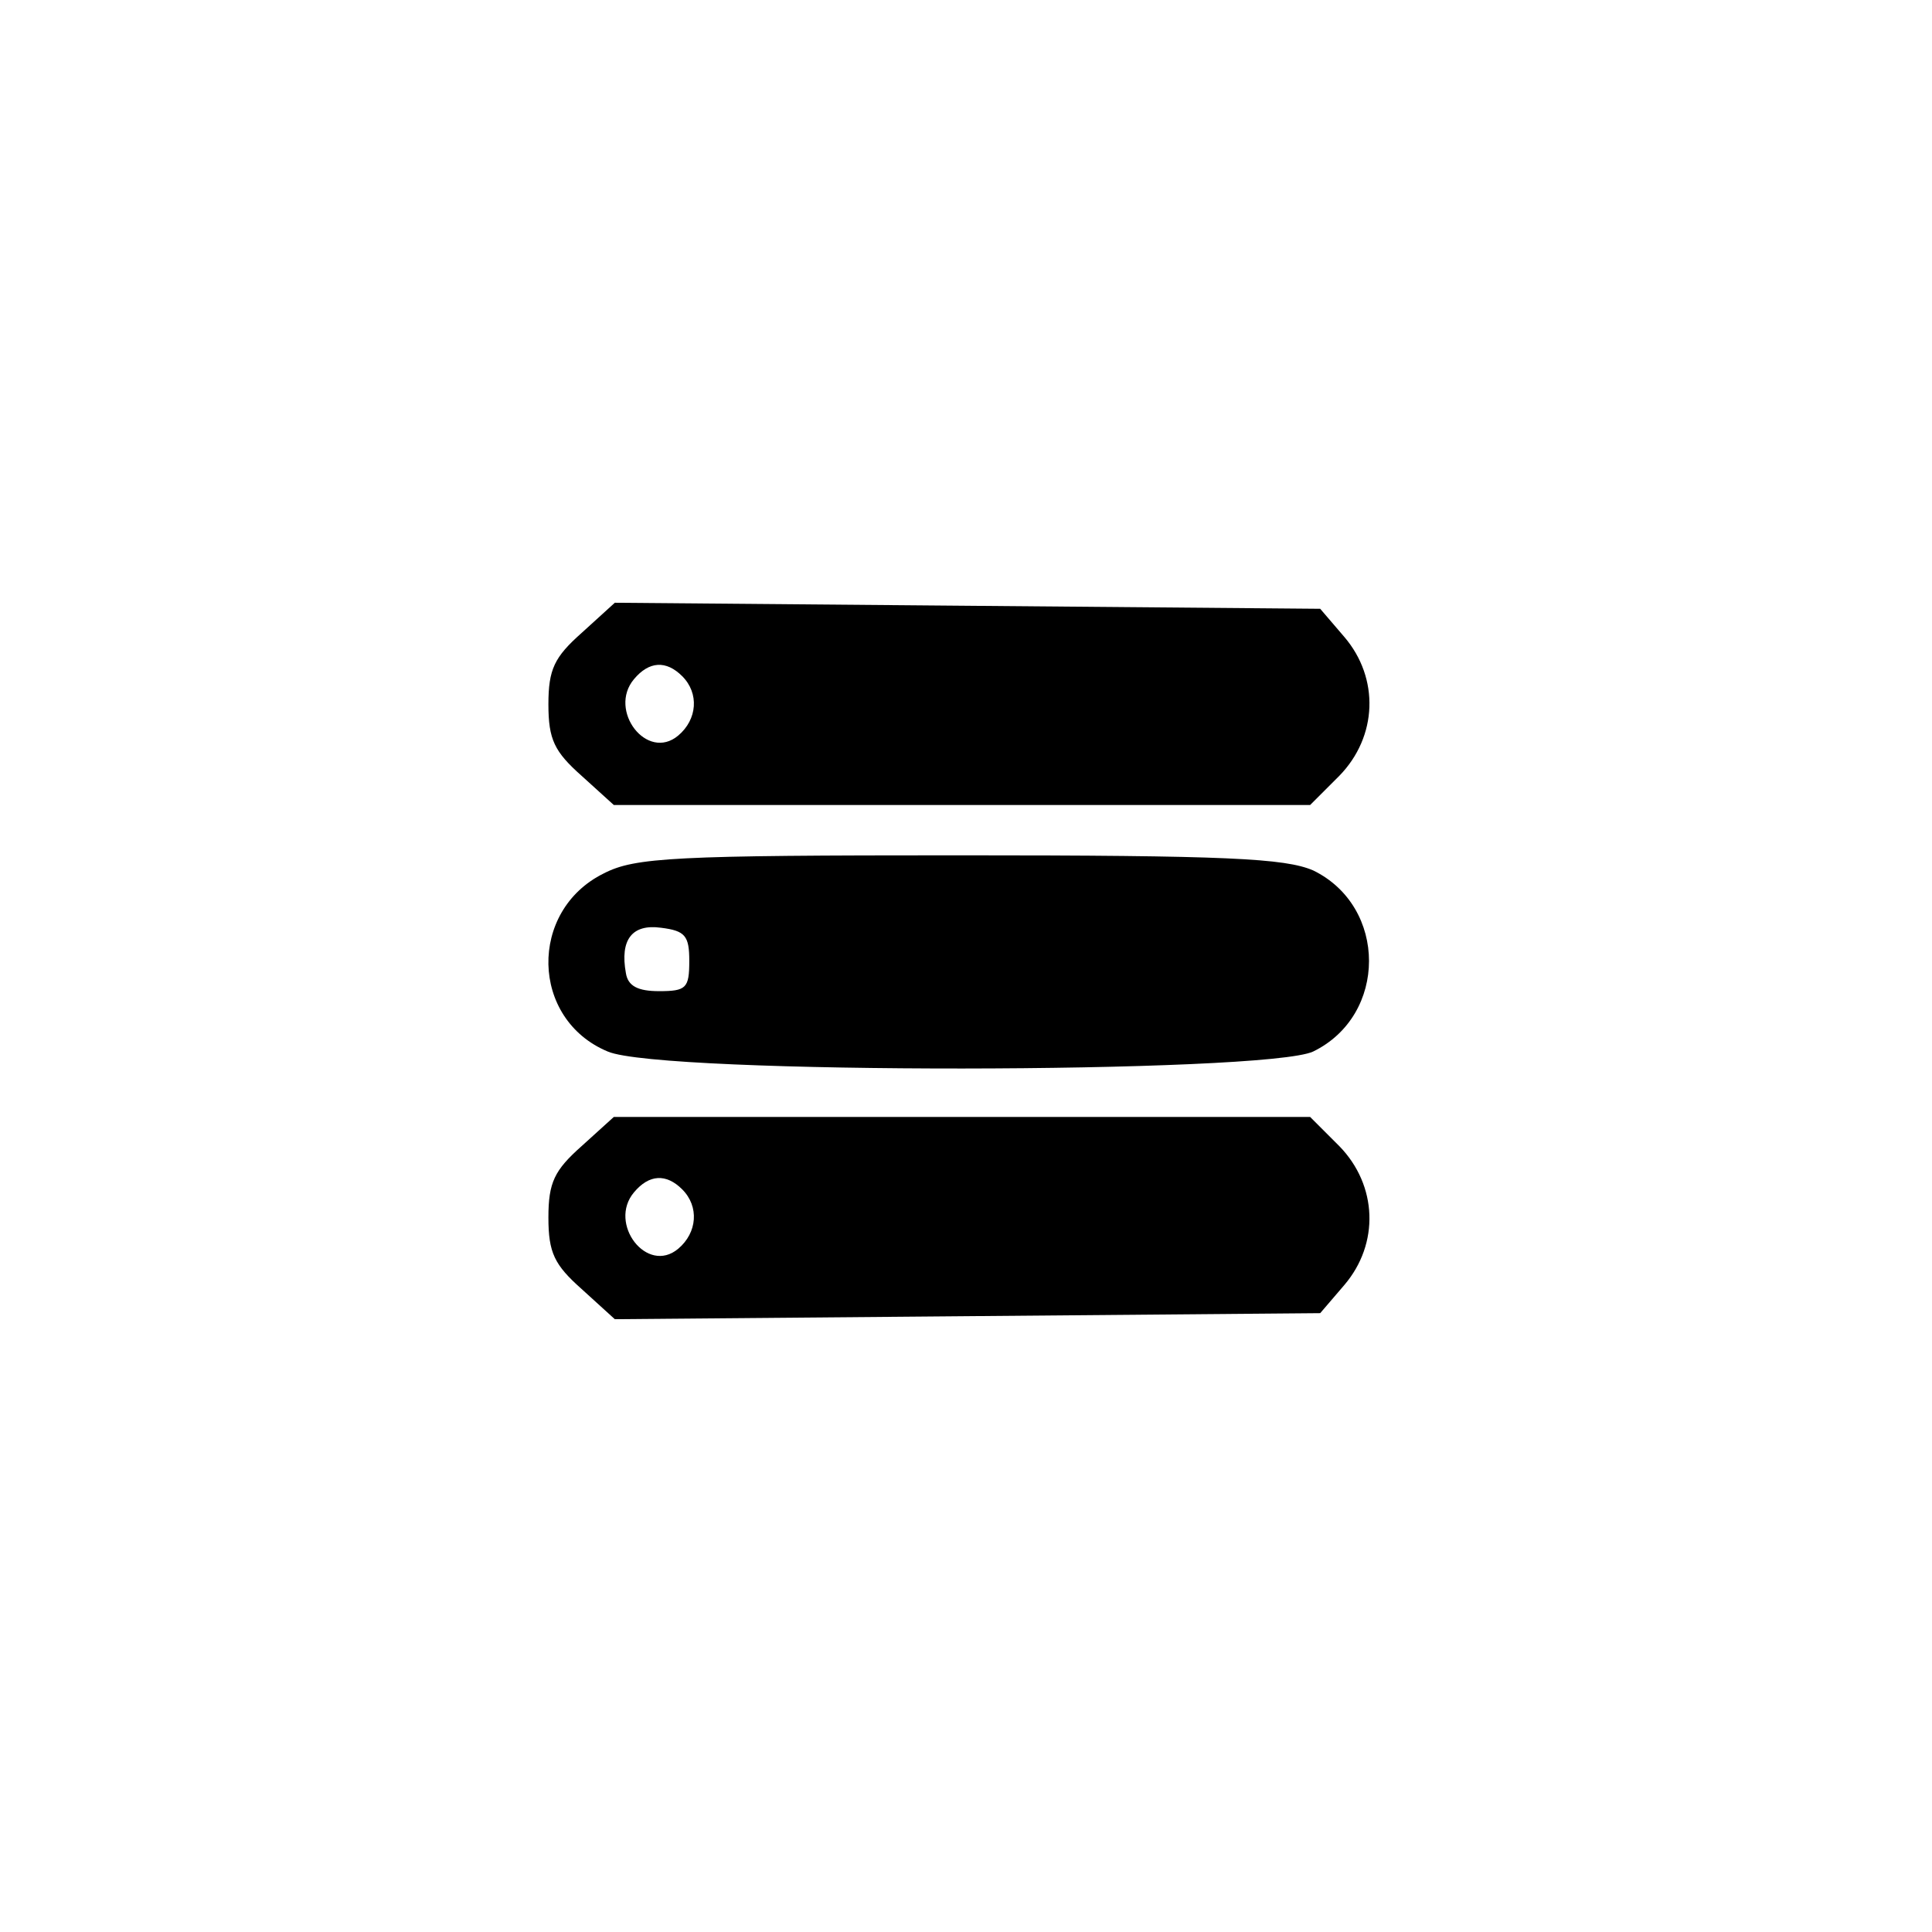 <?xml version="1.0" standalone="no"?>
<!DOCTYPE svg PUBLIC "-//W3C//DTD SVG 20010904//EN"
 "http://www.w3.org/TR/2001/REC-SVG-20010904/DTD/svg10.dtd">
<svg version="1.0" xmlns="http://www.w3.org/2000/svg"
 width="192pt" height="192pt" viewBox="0 0 192 192"
 preserveAspectRatio="xMidYMid meet">
<g transform="translate(0,192) scale(0.1,-0.1)"
fill="#000000" stroke="none">
811 c445 -92 729 -532 635 -987 -62 -301 -295 -546 -601 -630 -91 -26 -329
-26 -420 0 -291 80 -516 305 -596 596 -26 91 -26 329 0 420 120 433 542 692
982 601z"/>
<path d="M578 1291 c-27 -24 -33 -36 -33 -71 0 -35 6 -47 33 -71 l32 -29 346
0 346 0 29 29 c38 39 40 97 5 138 l-24 28 -351 3 -350 3 -33 -30z m100 -43
c17 -17 15 -43 -4 -59 -31 -26 -70 25 -44 56 15 18 32 19 48 3z"/>
<path d="M600 1052 c-75 -37 -73 -145 4 -177 53 -23 654 -22 701 0 74 36 74
144 0 180 -28 12 -85 15 -352 15 -283 0 -322 -2 -353 -18z m85 -87 c0 -27 -3
-30 -30 -30 -21 0 -31 5 -33 18 -6 33 6 49 35 45 24 -3 28 -8 28 -33z"/>
<path d="M578 781 c-27 -24 -33 -36 -33 -71 0 -35 6 -47 33 -71 l33 -30 350 3
351 3 24 28 c35 41 33 99 -5 138 l-29 29 -346 0 -346 0 -32 -29z m100 -43 c17
-17 15 -43 -4 -59 -31 -26 -70 25 -44 56 15 18 32 19 48 3z"/>
</g>
</svg>
